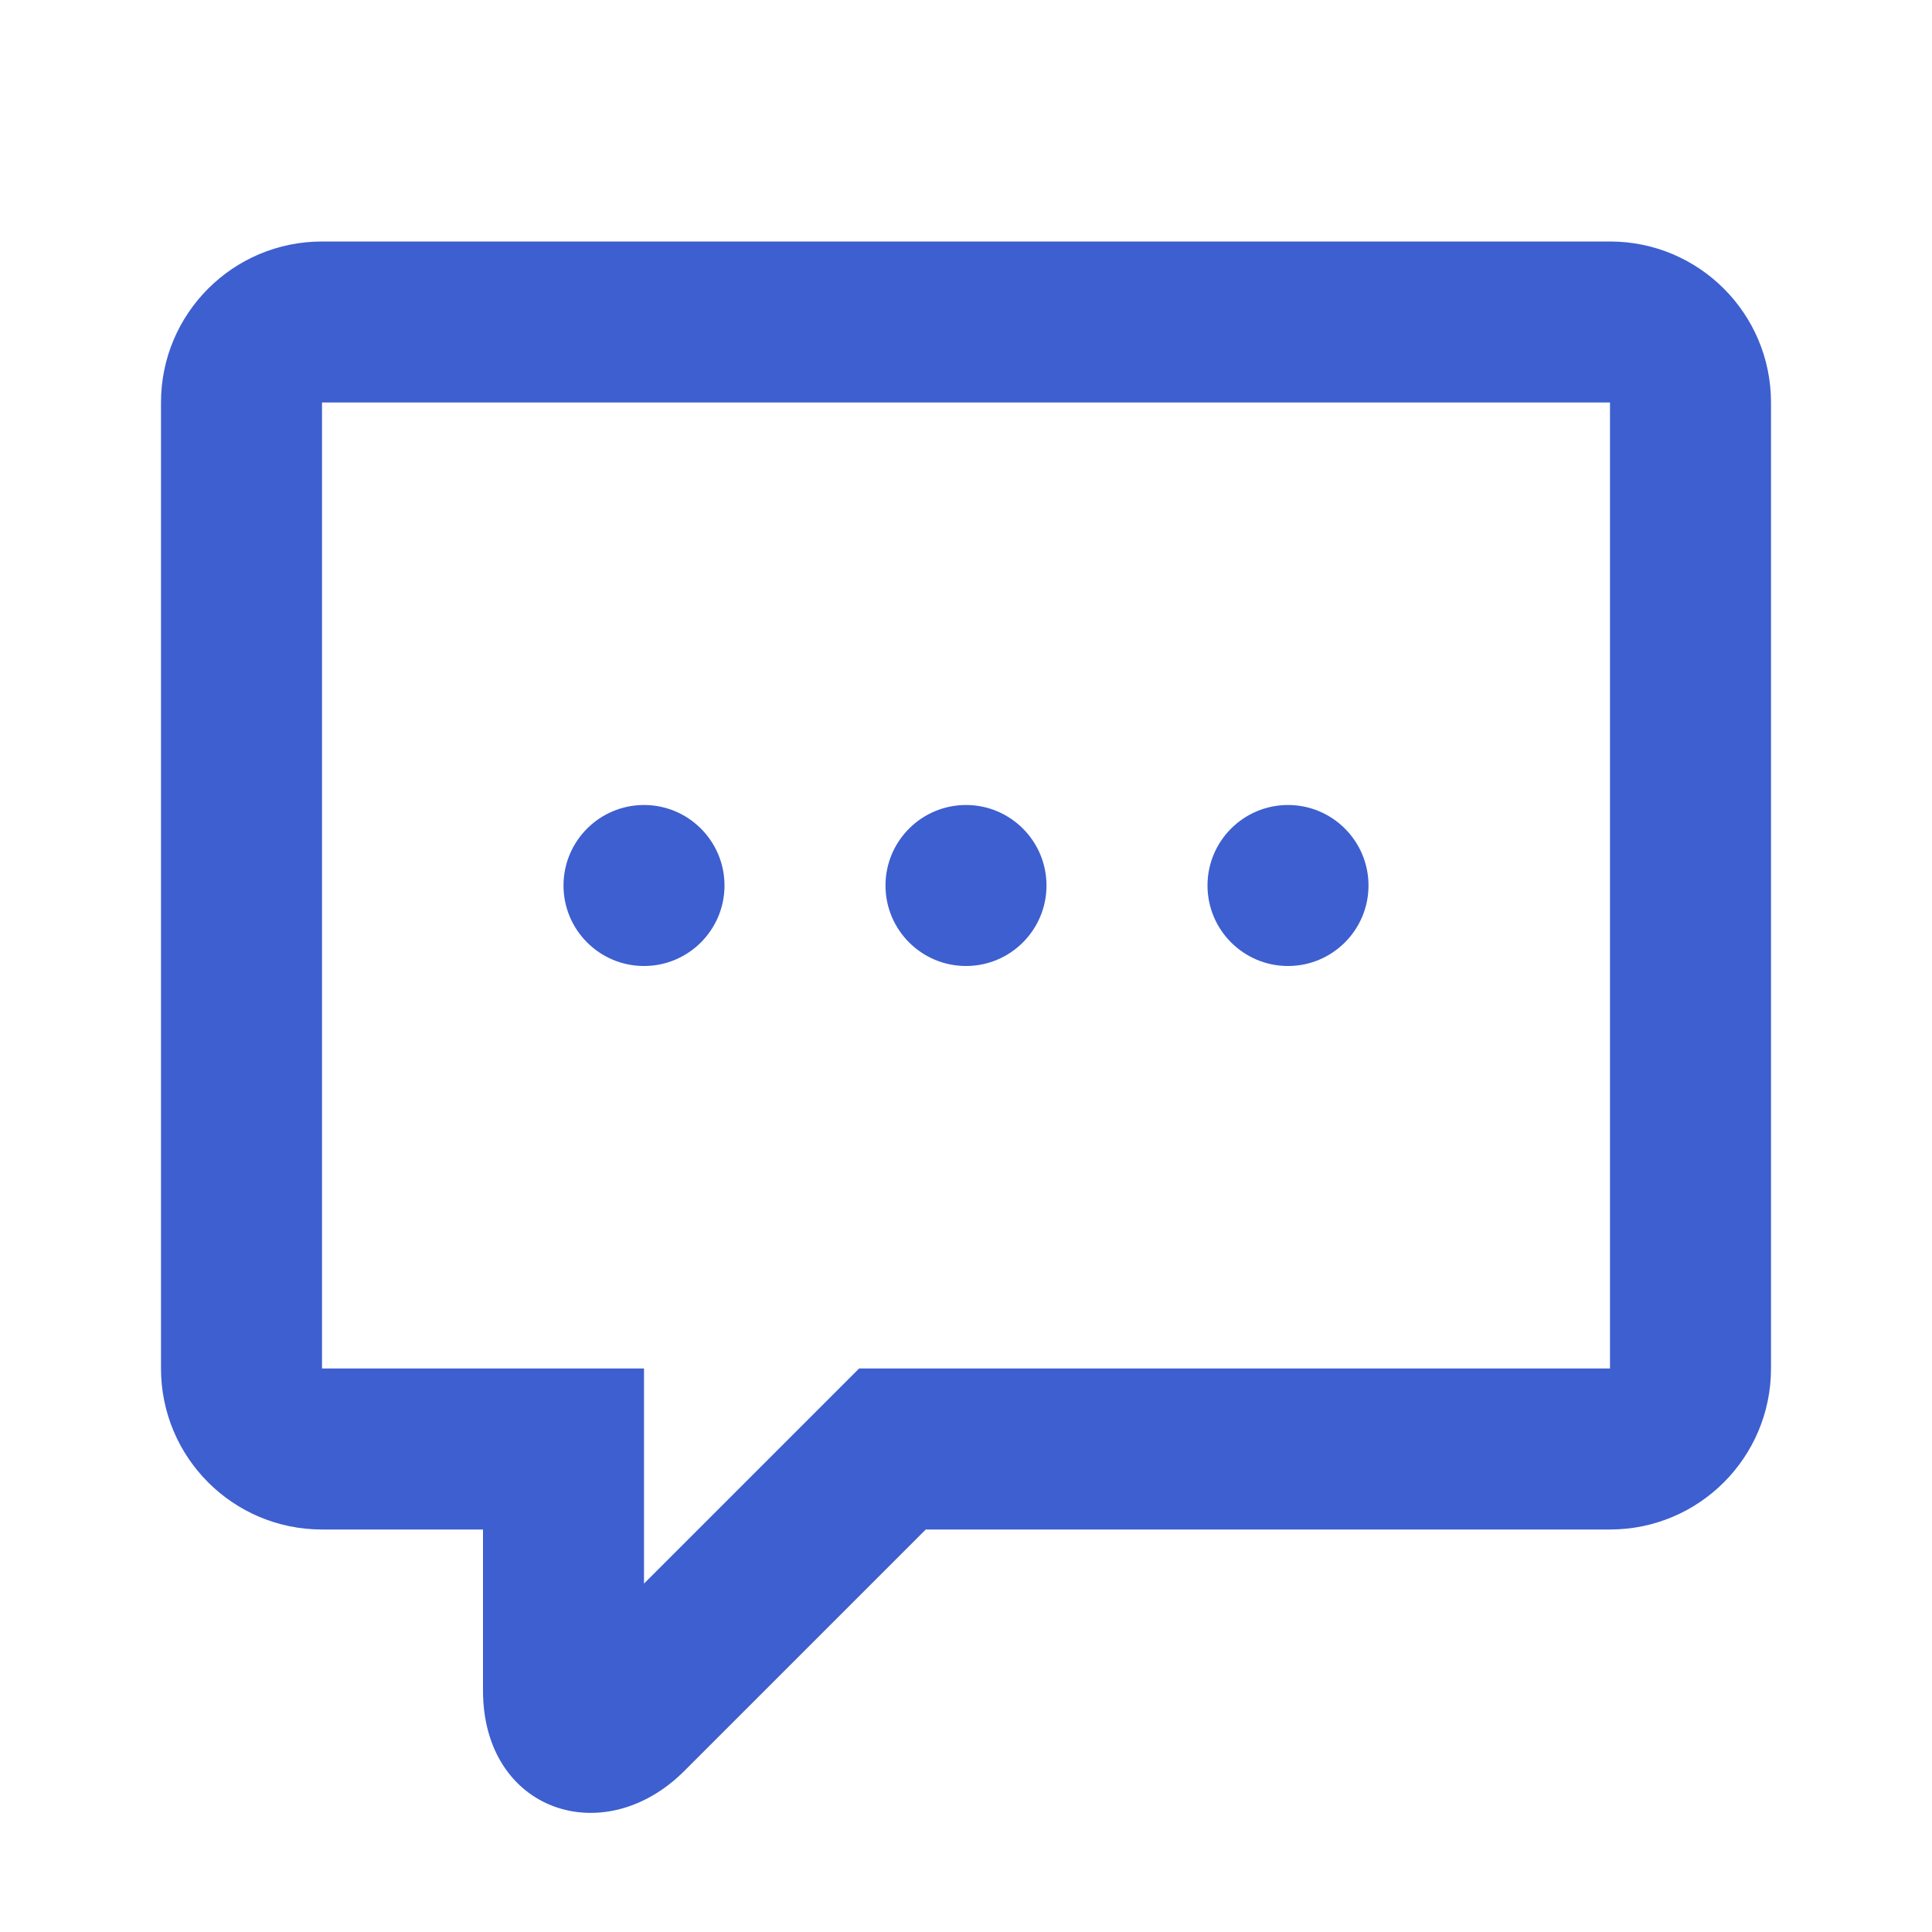 <svg width="24" height="24" viewBox="0 0 24 24" fill="none" xmlns="http://www.w3.org/2000/svg">
<path fill-rule="evenodd" clip-rule="evenodd" d="M8 19.672V17H4V5H20V17H10.672L8 19.672ZM2 17C2 18.105 2.895 19 4 19H6V21C6 22.5 7.5 23 8.5 22L11.5 19H20C21.105 19 22 18.105 22 17V5C22 3.895 21.105 3 20 3H4C2.895 3 2 3.895 2 5V17ZM8 10C7.448 10 7 10.448 7 11C7 11.552 7.448 12 8 12C8.552 12 9 11.552 9 11C9 10.448 8.552 10 8 10ZM12 10C11.448 10 11 10.448 11 11C11 11.552 11.448 12 12 12C12.552 12 13 11.552 13 11C13 10.448 12.552 10 12 10ZM15 11C15 10.448 15.448 10 16 10C16.552 10 17 10.448 17 11C17 11.552 16.552 12 16 12C15.448 12 15 11.552 15 11Z" fill="#3D5FCF"/>
</svg>

